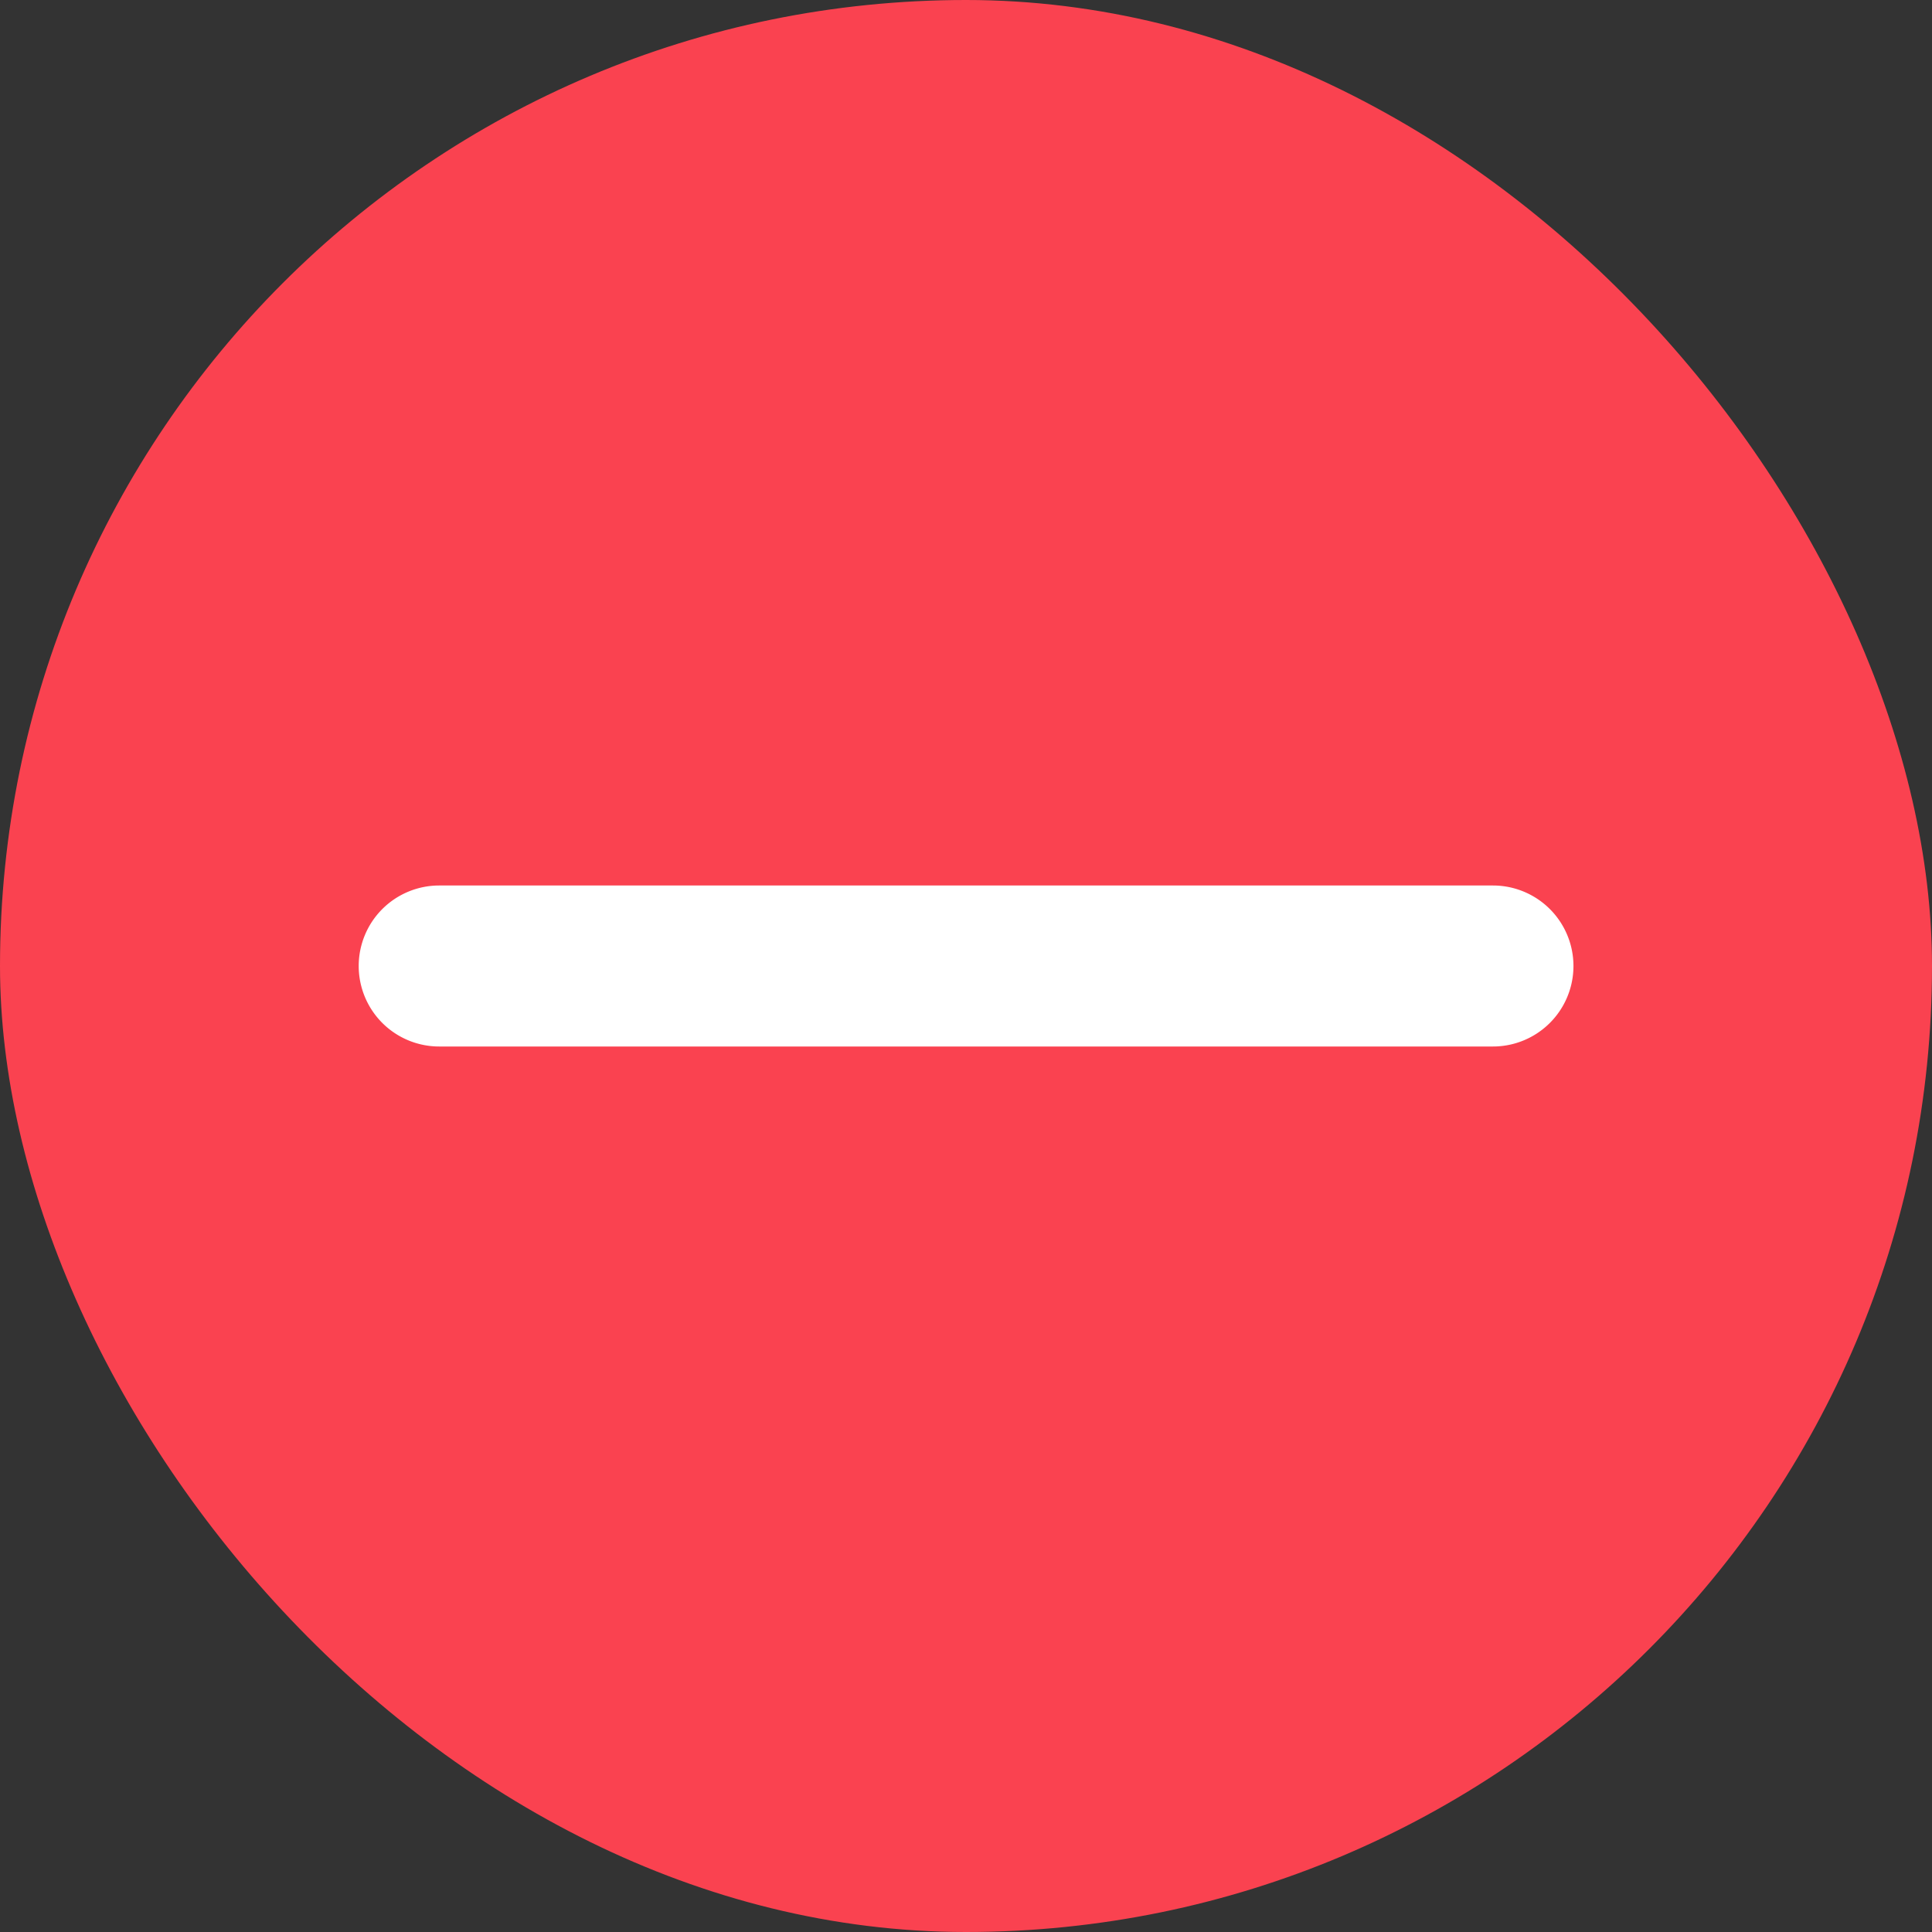 <svg xmlns="http://www.w3.org/2000/svg" viewBox="0 0 24 24">
  <rect x="0" y="0" width="24" height="24" fill="#333333" stroke="none"/>
  <rect width="24" height="24" fill="#FA4250" rx="12" />
  <path
    fill="#fff"
    fill-rule="evenodd"
    d="M4.456 12a1 1 0 0 1 1-1h13.09a1 1 0 1 1 0 2h-13.09a1 1 0 0 1-1-1"
    clip-rule="evenodd"
  />
</svg>